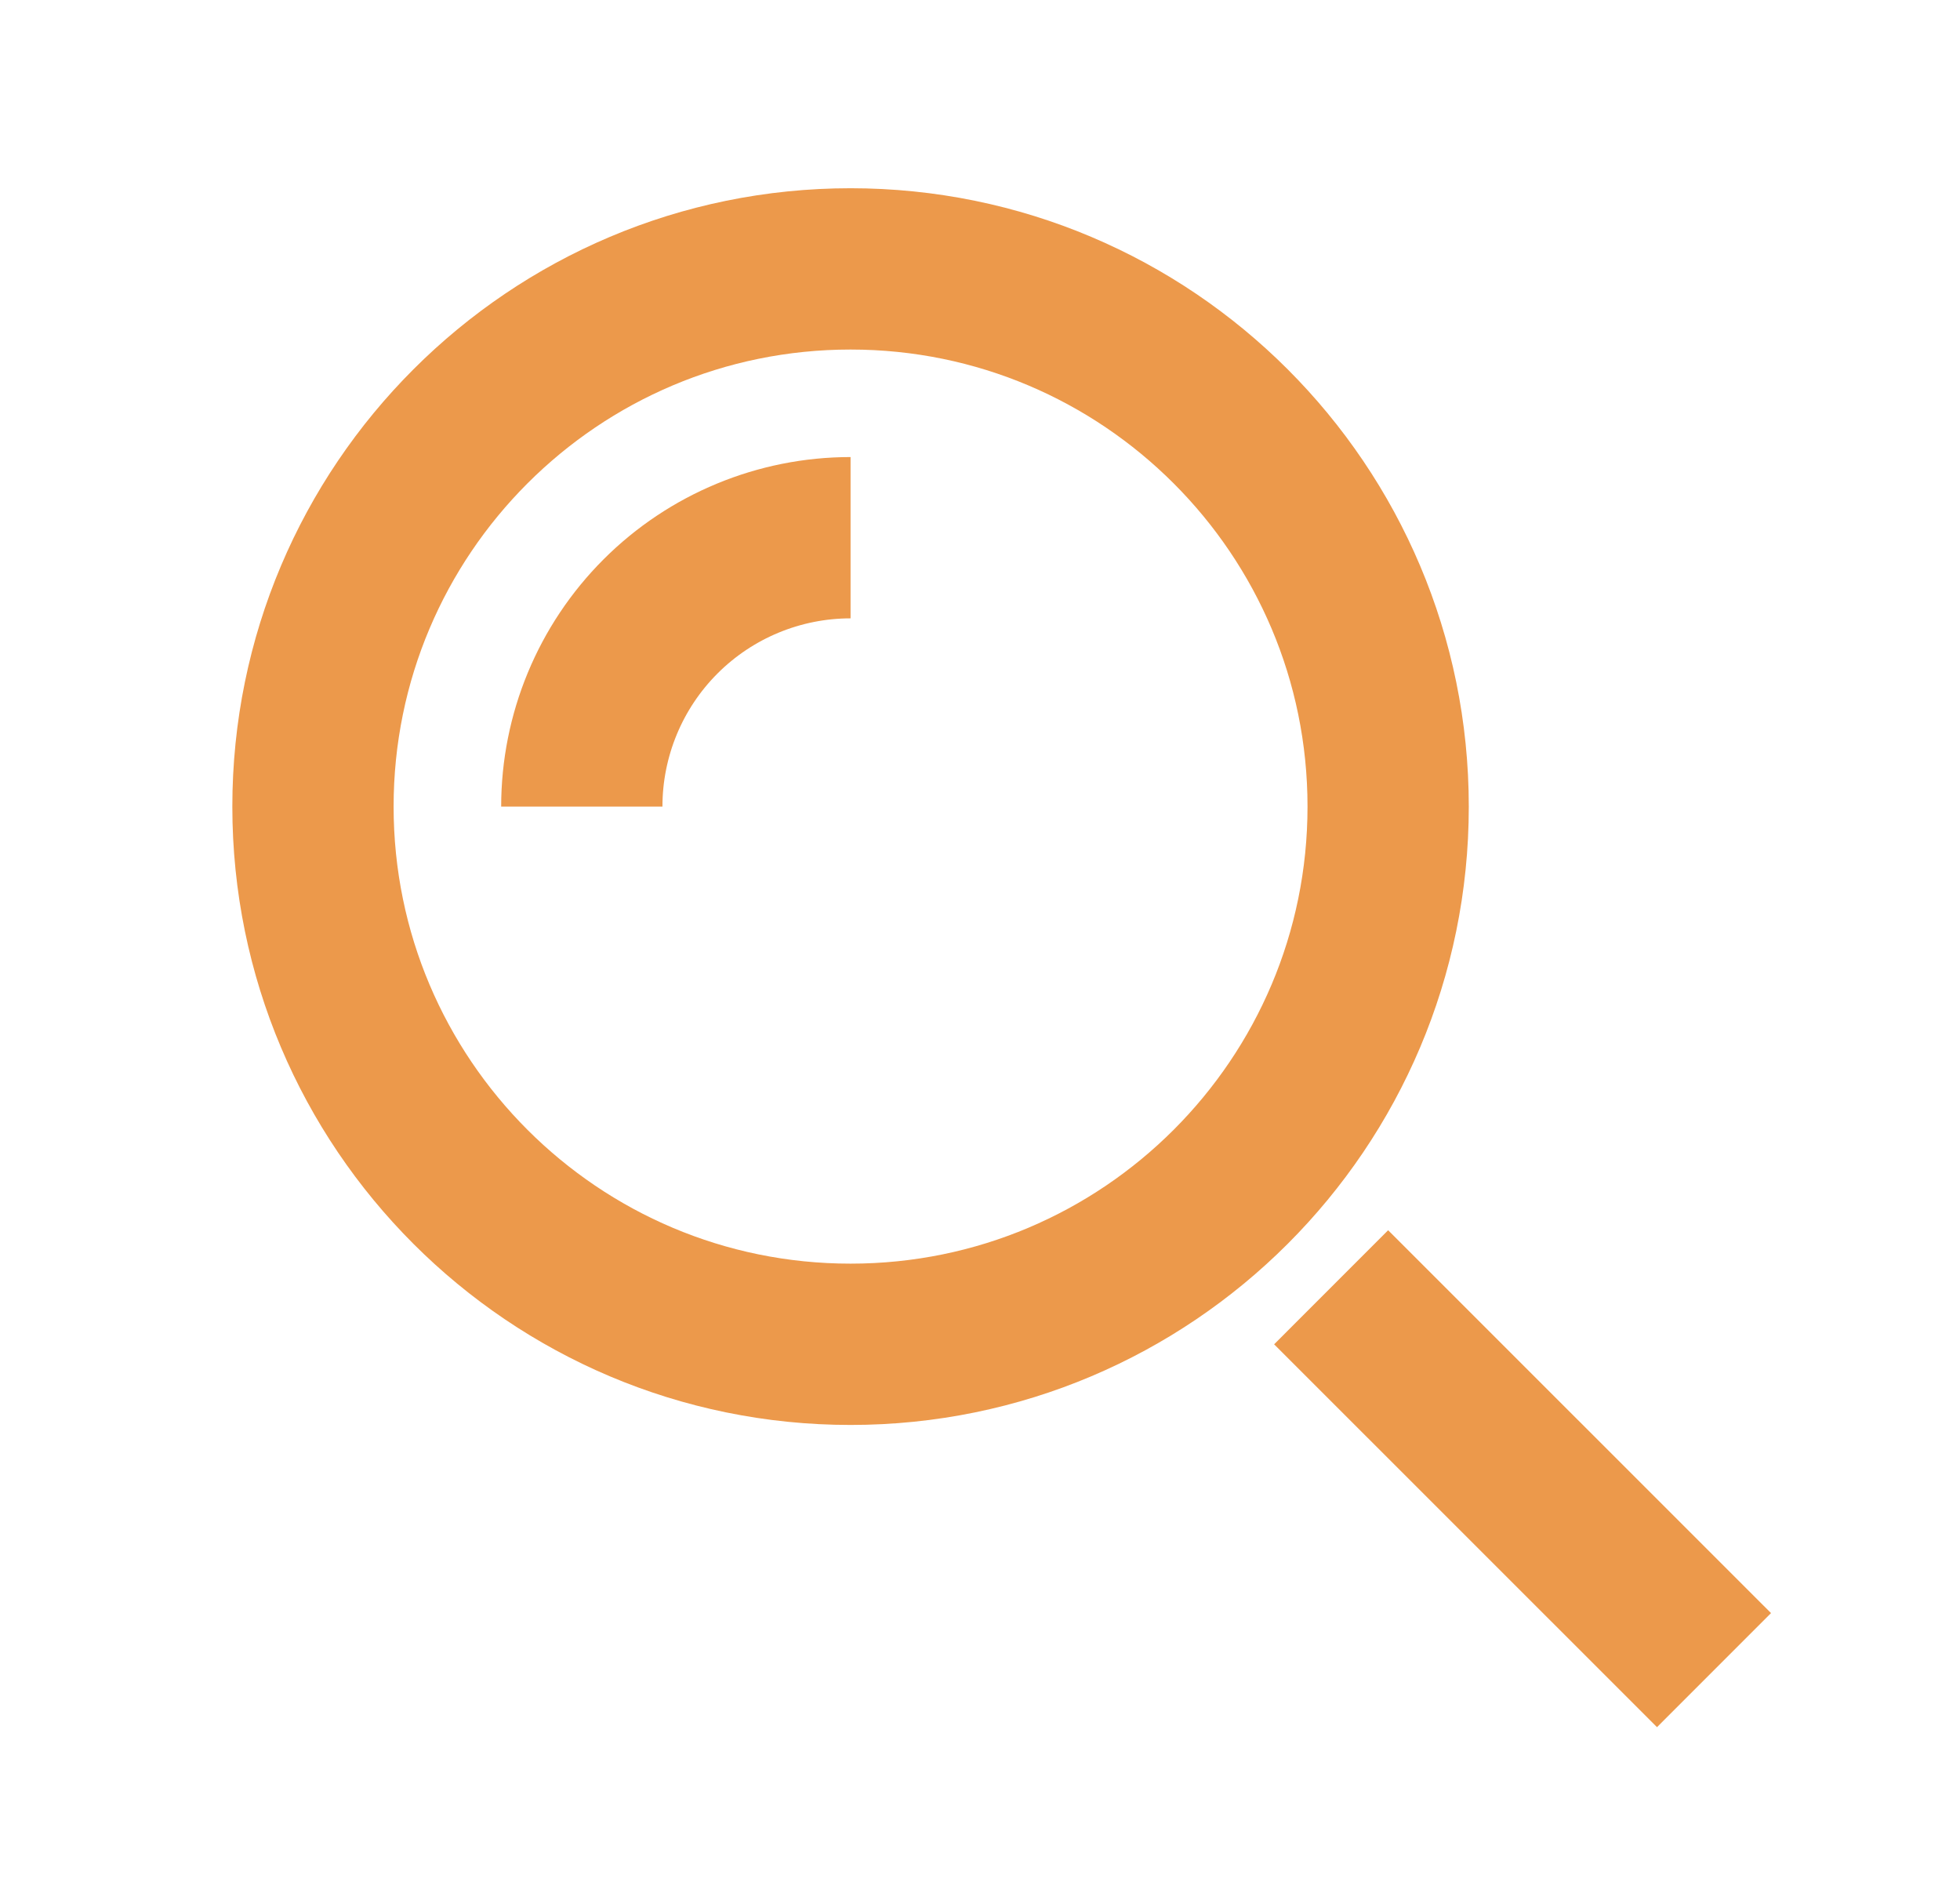 <svg width="25" height="24" viewBox="0 0 25 24" fill="none" xmlns="http://www.w3.org/2000/svg">
<path d="M21.135 20.571L17.706 17.143" stroke="#EC994B" stroke-width="2.057" stroke-miterlimit="10" stroke-linecap="square"/>
<path d="M10.849 17.143C14.636 17.143 17.706 14.073 17.706 10.286C17.706 6.499 14.636 3.429 10.849 3.429C7.062 3.429 3.992 6.499 3.992 10.286C3.992 14.073 7.062 17.143 10.849 17.143Z" stroke="#EC994B" stroke-width="2.057" stroke-miterlimit="10" stroke-linecap="square"/>
<path d="M7.421 10.286C7.421 9.376 7.782 8.504 8.425 7.861C9.068 7.218 9.94 6.857 10.849 6.857" stroke="#EC994B" stroke-width="2.057" stroke-miterlimit="10"/>
</svg>
